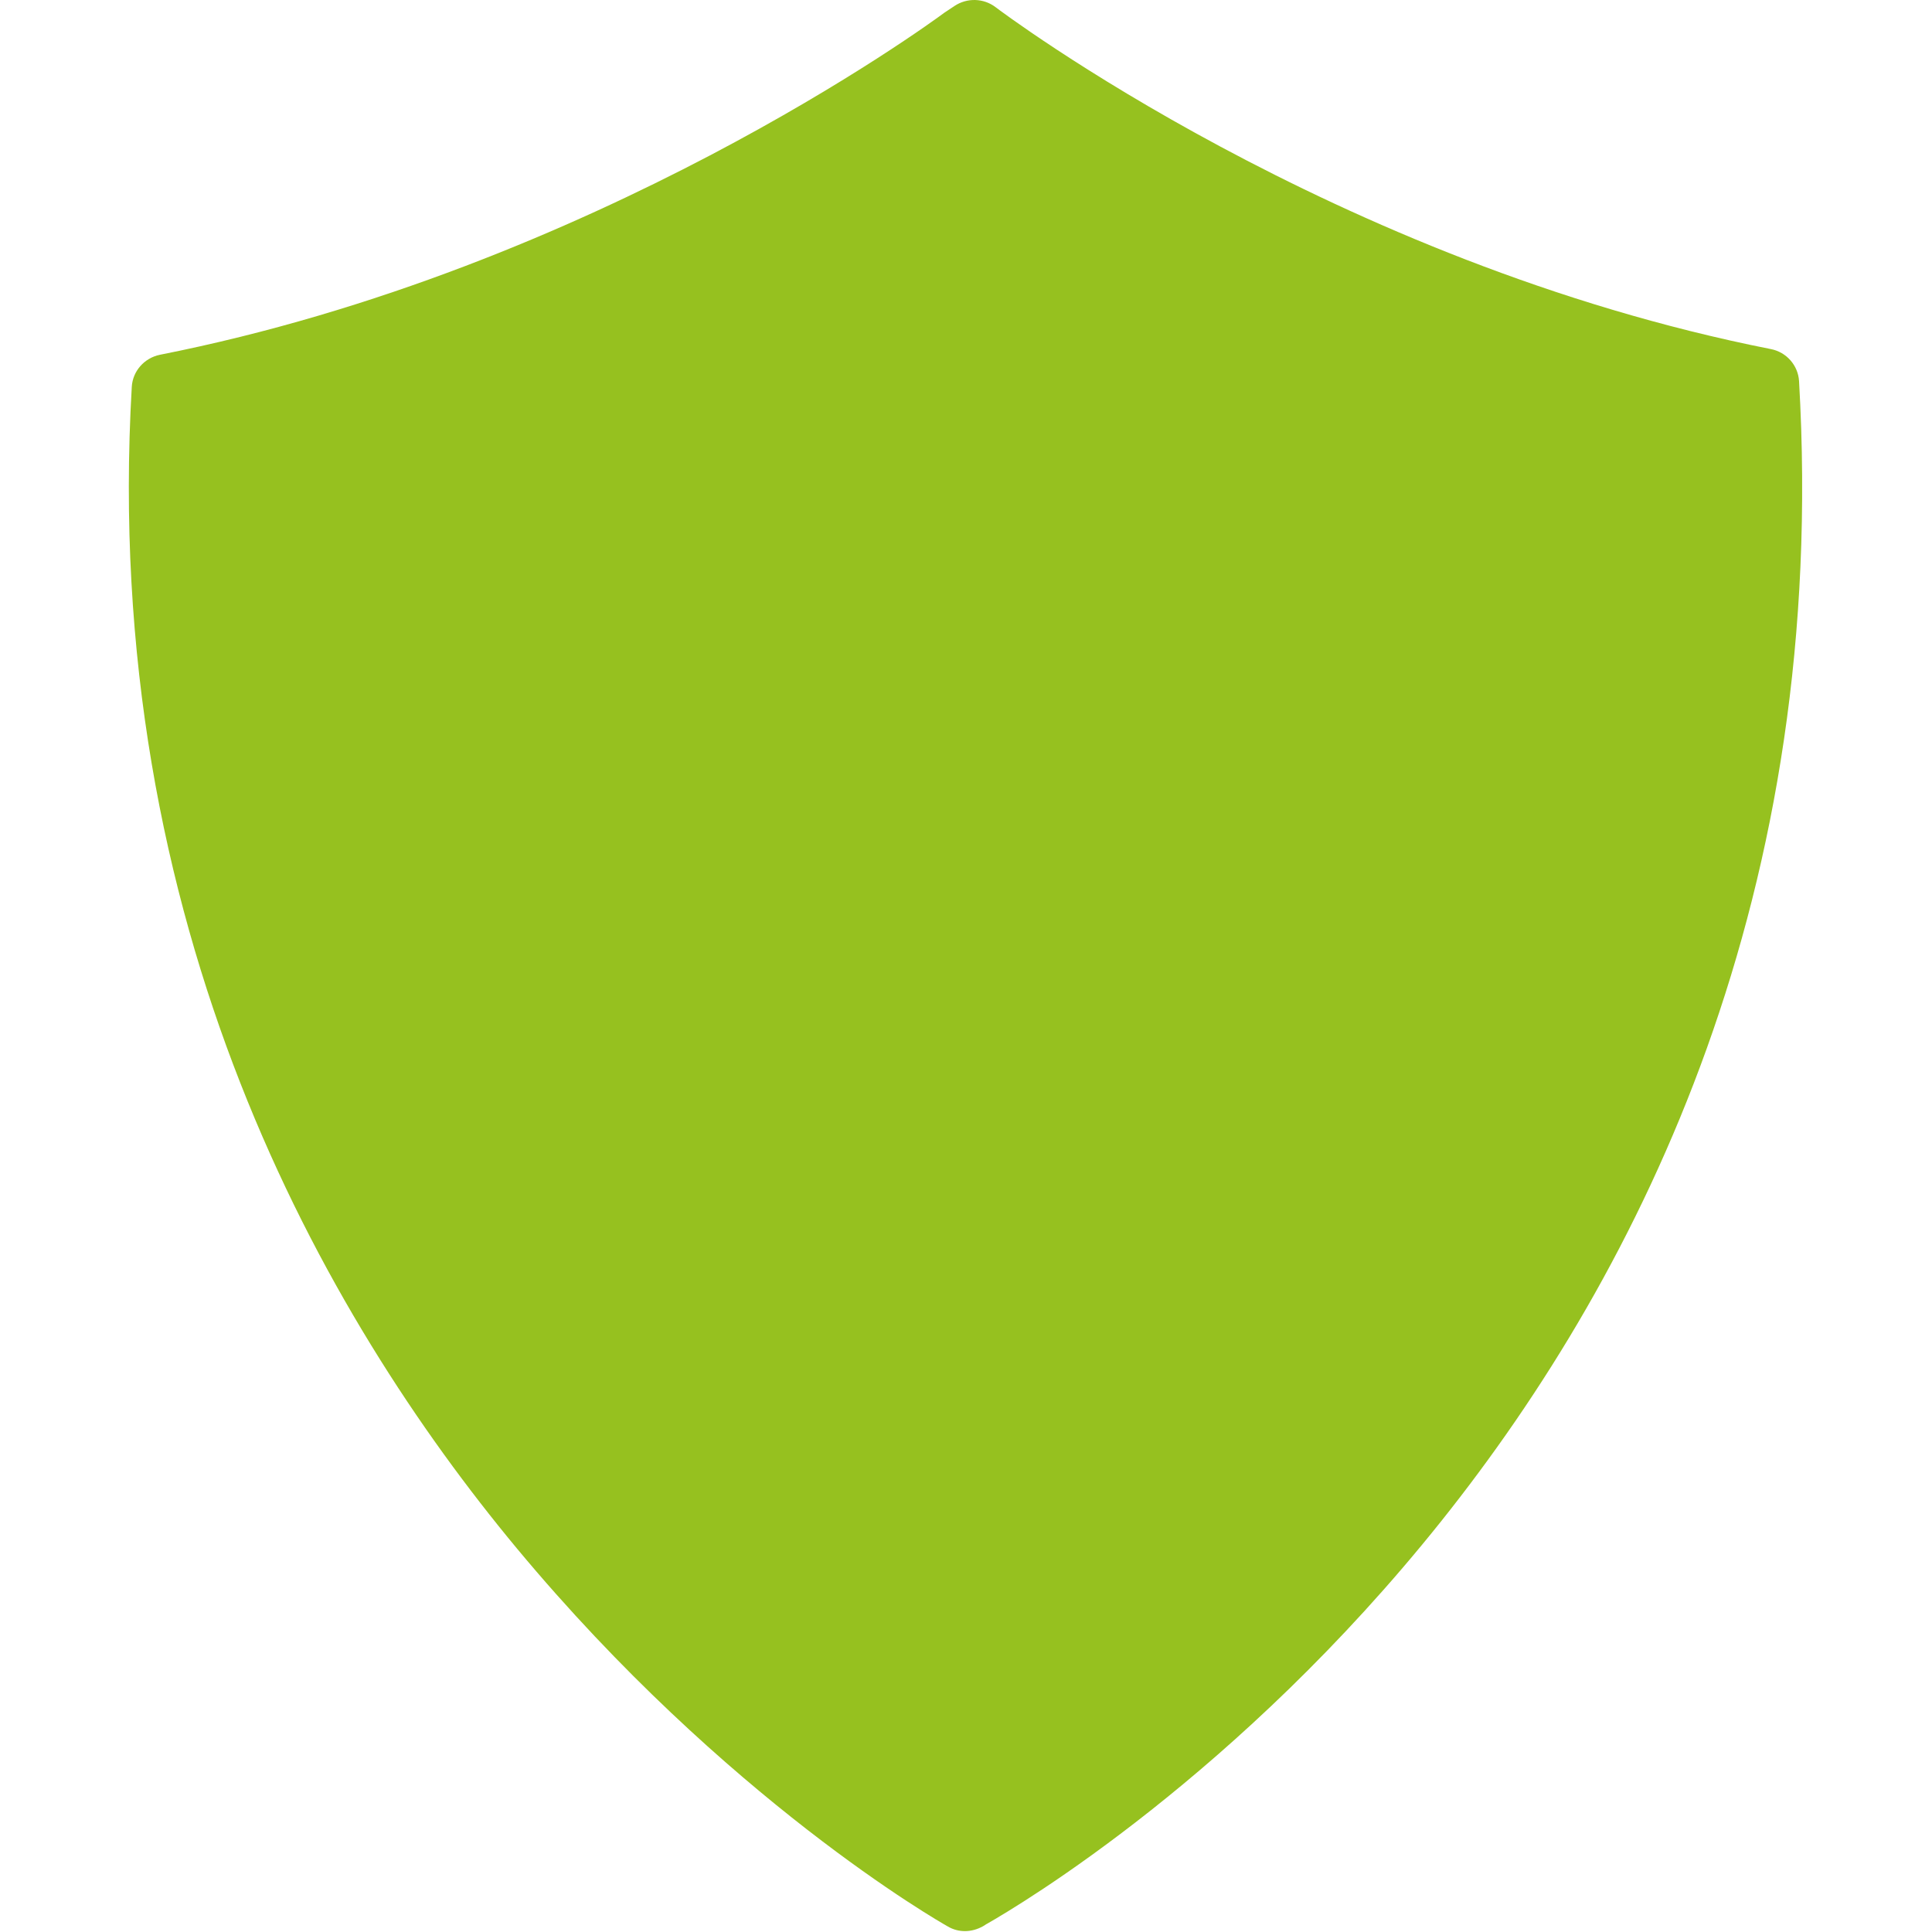 <?xml version="1.0" encoding="UTF-8" standalone="no"?>
<svg
   width="15"
   height="15"
   viewBox="0 0 15 15"
   version="1.1"
   id="svg14"
   sodipodi:docname="secure_on.svg"
   inkscape:version="1.1 (c68e22c387, 2021-05-23)"
   xmlns:inkscape="http://www.inkscape.org/namespaces/inkscape"
   xmlns:sodipodi="http://sodipodi.sourceforge.net/DTD/sodipodi-0.dtd"
   xmlns="http://www.w3.org/2000/svg"
   xmlns:svg="http://www.w3.org/2000/svg">
  <defs
     id="defs18" />
  <sodipodi:namedview
     id="namedview16"
     pagecolor="#ffffff"
     bordercolor="#666666"
     borderopacity="1.0"
     inkscape:pageshadow="2"
     inkscape:pageopacity="0.0"
     inkscape:pagecheckerboard="0"
     showgrid="false"
     inkscape:zoom="41.571429"
     inkscape:cx="9.4896906"
     inkscape:cy="10.5"
     inkscape:window-width="1920"
     inkscape:window-height="1092"
     inkscape:window-x="1920"
     inkscape:window-y="33"
     inkscape:window-maximized="1"
     inkscape:current-layer="svg14"
     width="13px" />
  <g
     fill="none"
     fill-rule="evenodd"
     id="g12"
     transform="matrix(0.723,0,0,0.714,1,-8.5563367e-4)">
    <g
       fill="#96c11f"
       id="g10">
      <g
         id="g8">
        <g
           id="g6">
          <g
             id="g4">
            <path
               d="M 9.208,20.924 C 9.197,20.932 9.185,20.941 9.173,20.947 9.113,20.981 9.046,21 8.979,21 8.915,21 8.853,20.984 8.796,20.95 8.7,20.896 6.408,19.567 4.166,16.837 2.096,14.313 -0.304,10.074 0.032,4.207 0.042,4.037 0.166,3.894 0.334,3.859 5.004,2.924 8.606,0.254 8.757,0.14 L 8.775,0.128 8.867,0.066 C 9.002,-0.025 9.18,-0.02 9.309,0.08 c 0.036,0.028 3.63,2.777 8.324,3.717 0.169,0.033 0.293,0.178 0.303,0.348 0.636,11.127 -7.982,16.35 -8.728,16.78"
               id="path2" />
          </g>
        </g>
      </g>
    </g>
  </g>
</svg>

